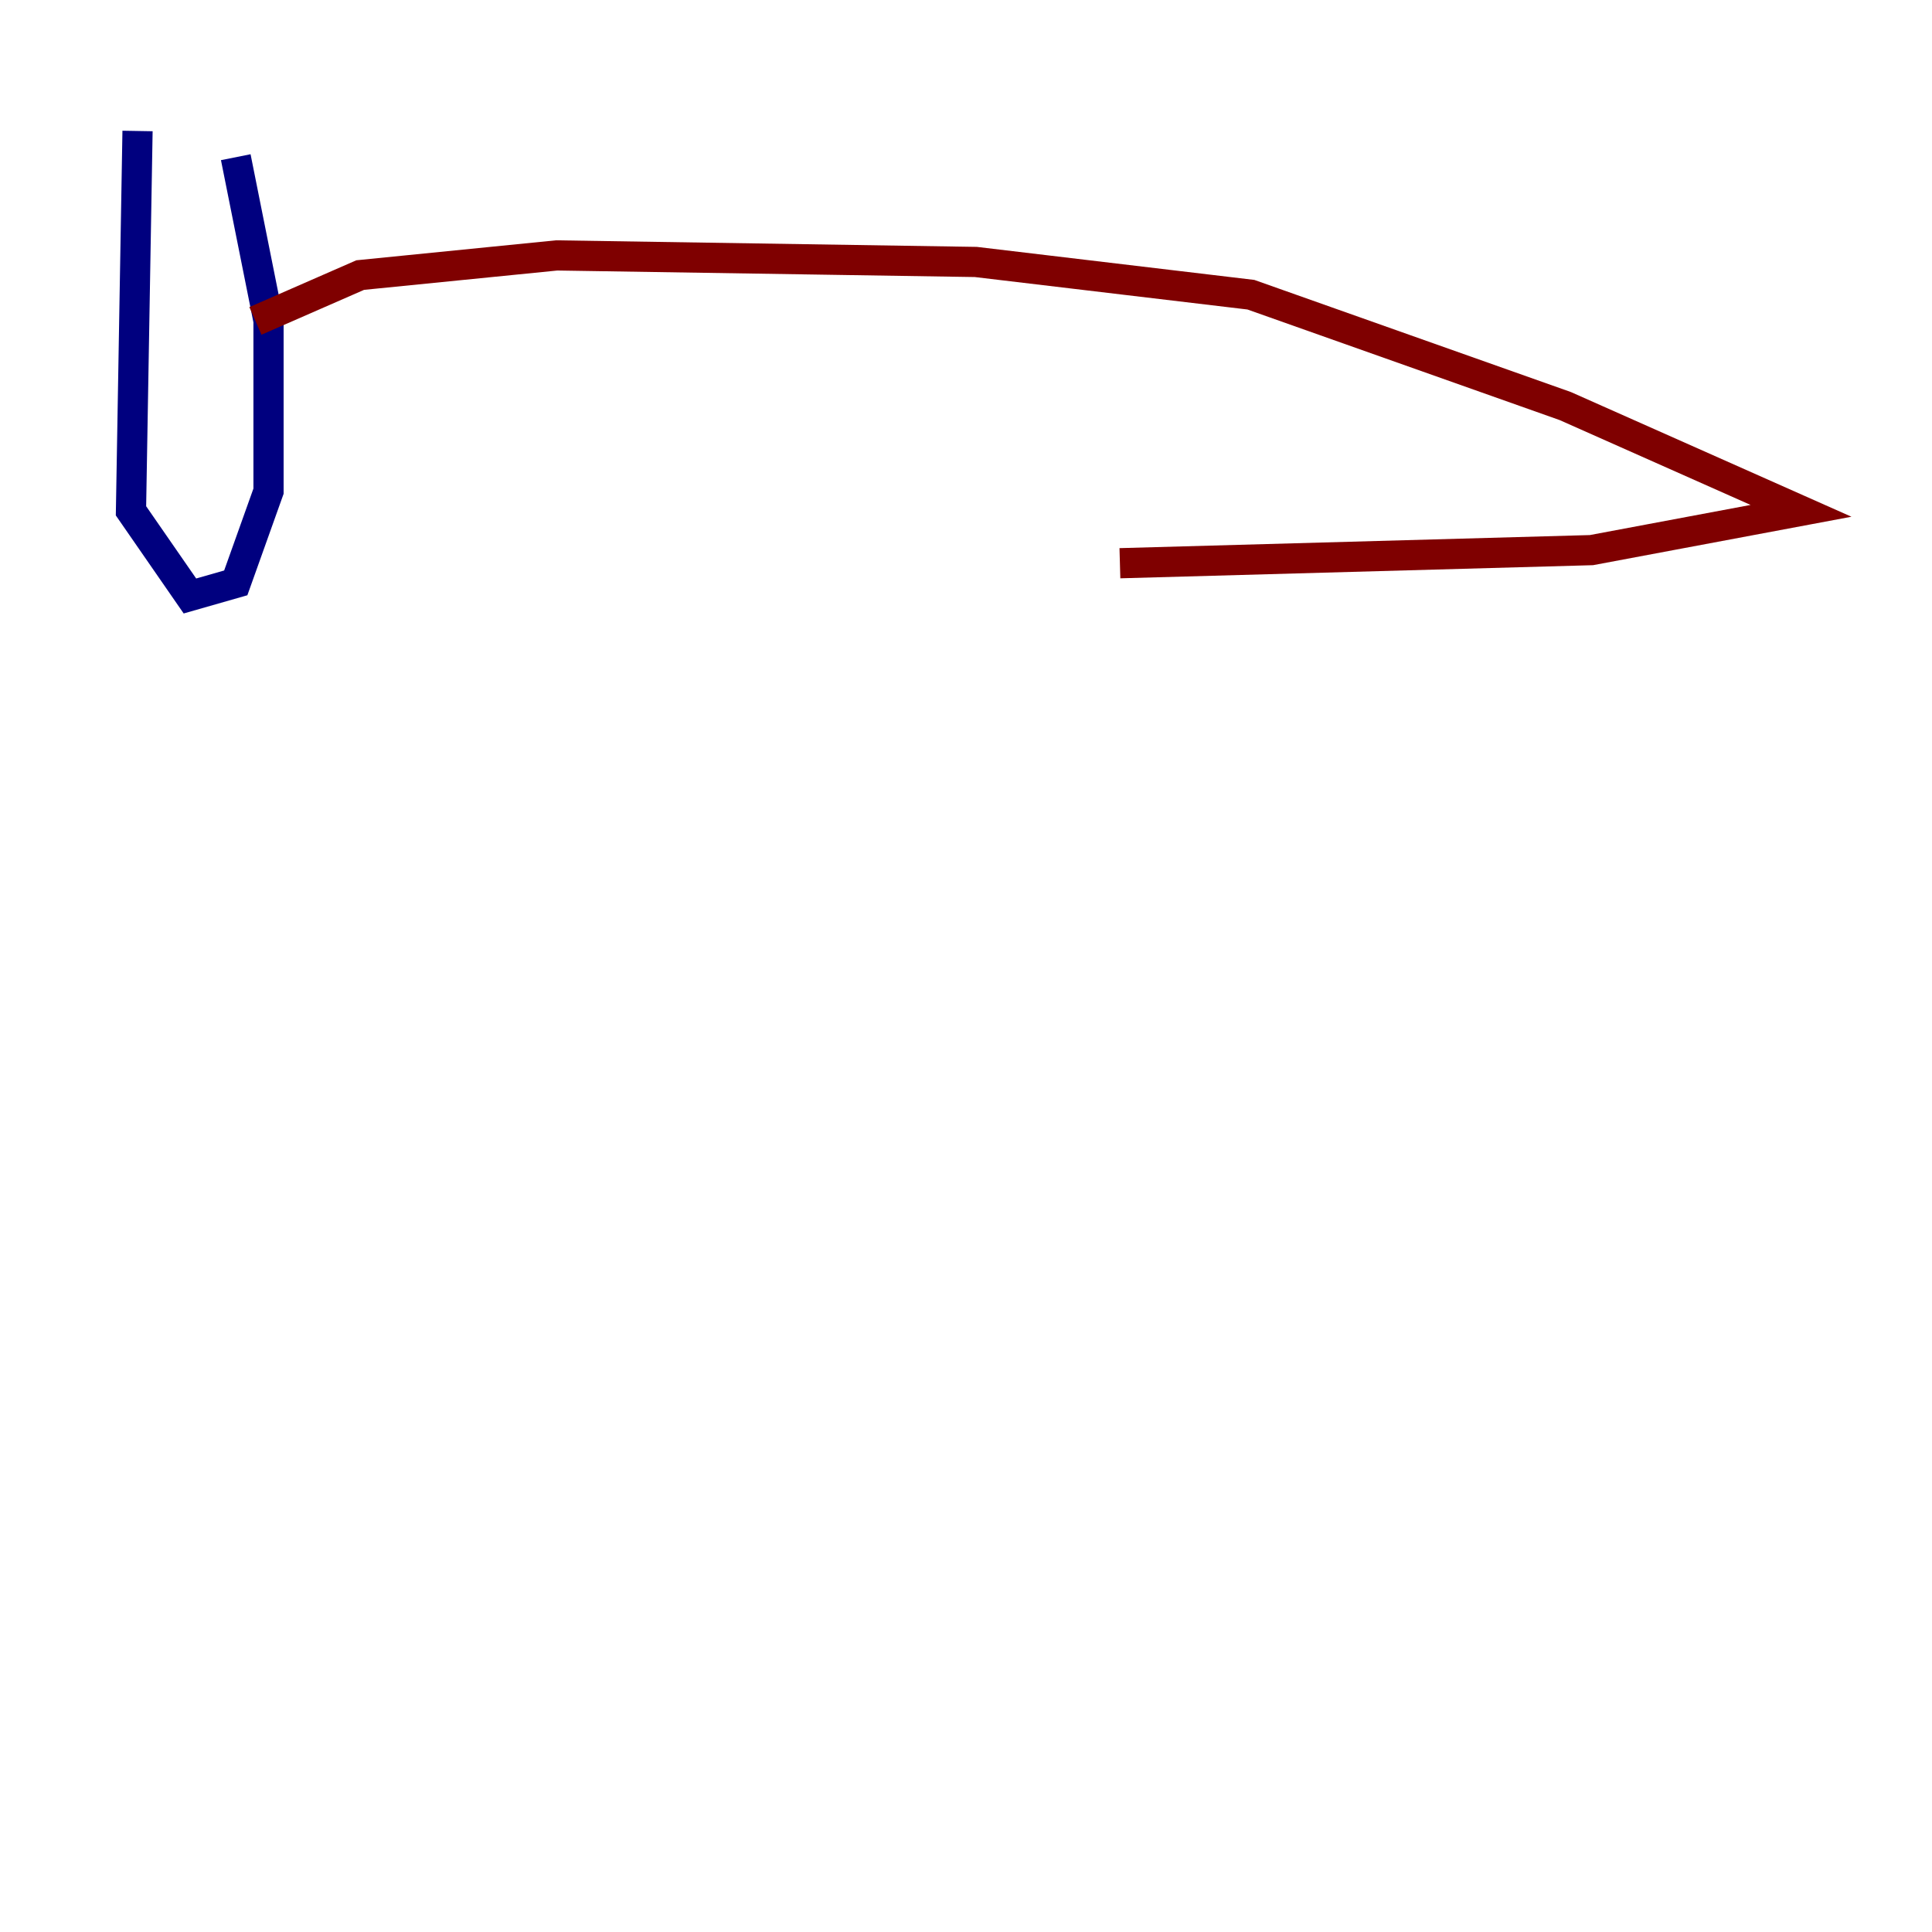 <?xml version="1.0" encoding="utf-8" ?>
<svg baseProfile="tiny" height="128" version="1.2" viewBox="0,0,128,128" width="128" xmlns="http://www.w3.org/2000/svg" xmlns:ev="http://www.w3.org/2001/xml-events" xmlns:xlink="http://www.w3.org/1999/xlink"><defs /><polyline fill="none" points="9.112,8.678 8.678,33.844 12.583,39.485 15.62,38.617 17.79,32.542 17.79,21.261 15.62,10.414" stroke="#00007f" stroke-width="2" /><polyline fill="none" points="16.922,21.261 23.864,18.224 36.881,16.922 64.651,17.356 82.875,19.525 103.702,26.902 119.322,33.844 105.437,36.447 74.197,37.315" stroke="#7f0000" stroke-width="2" /></svg>